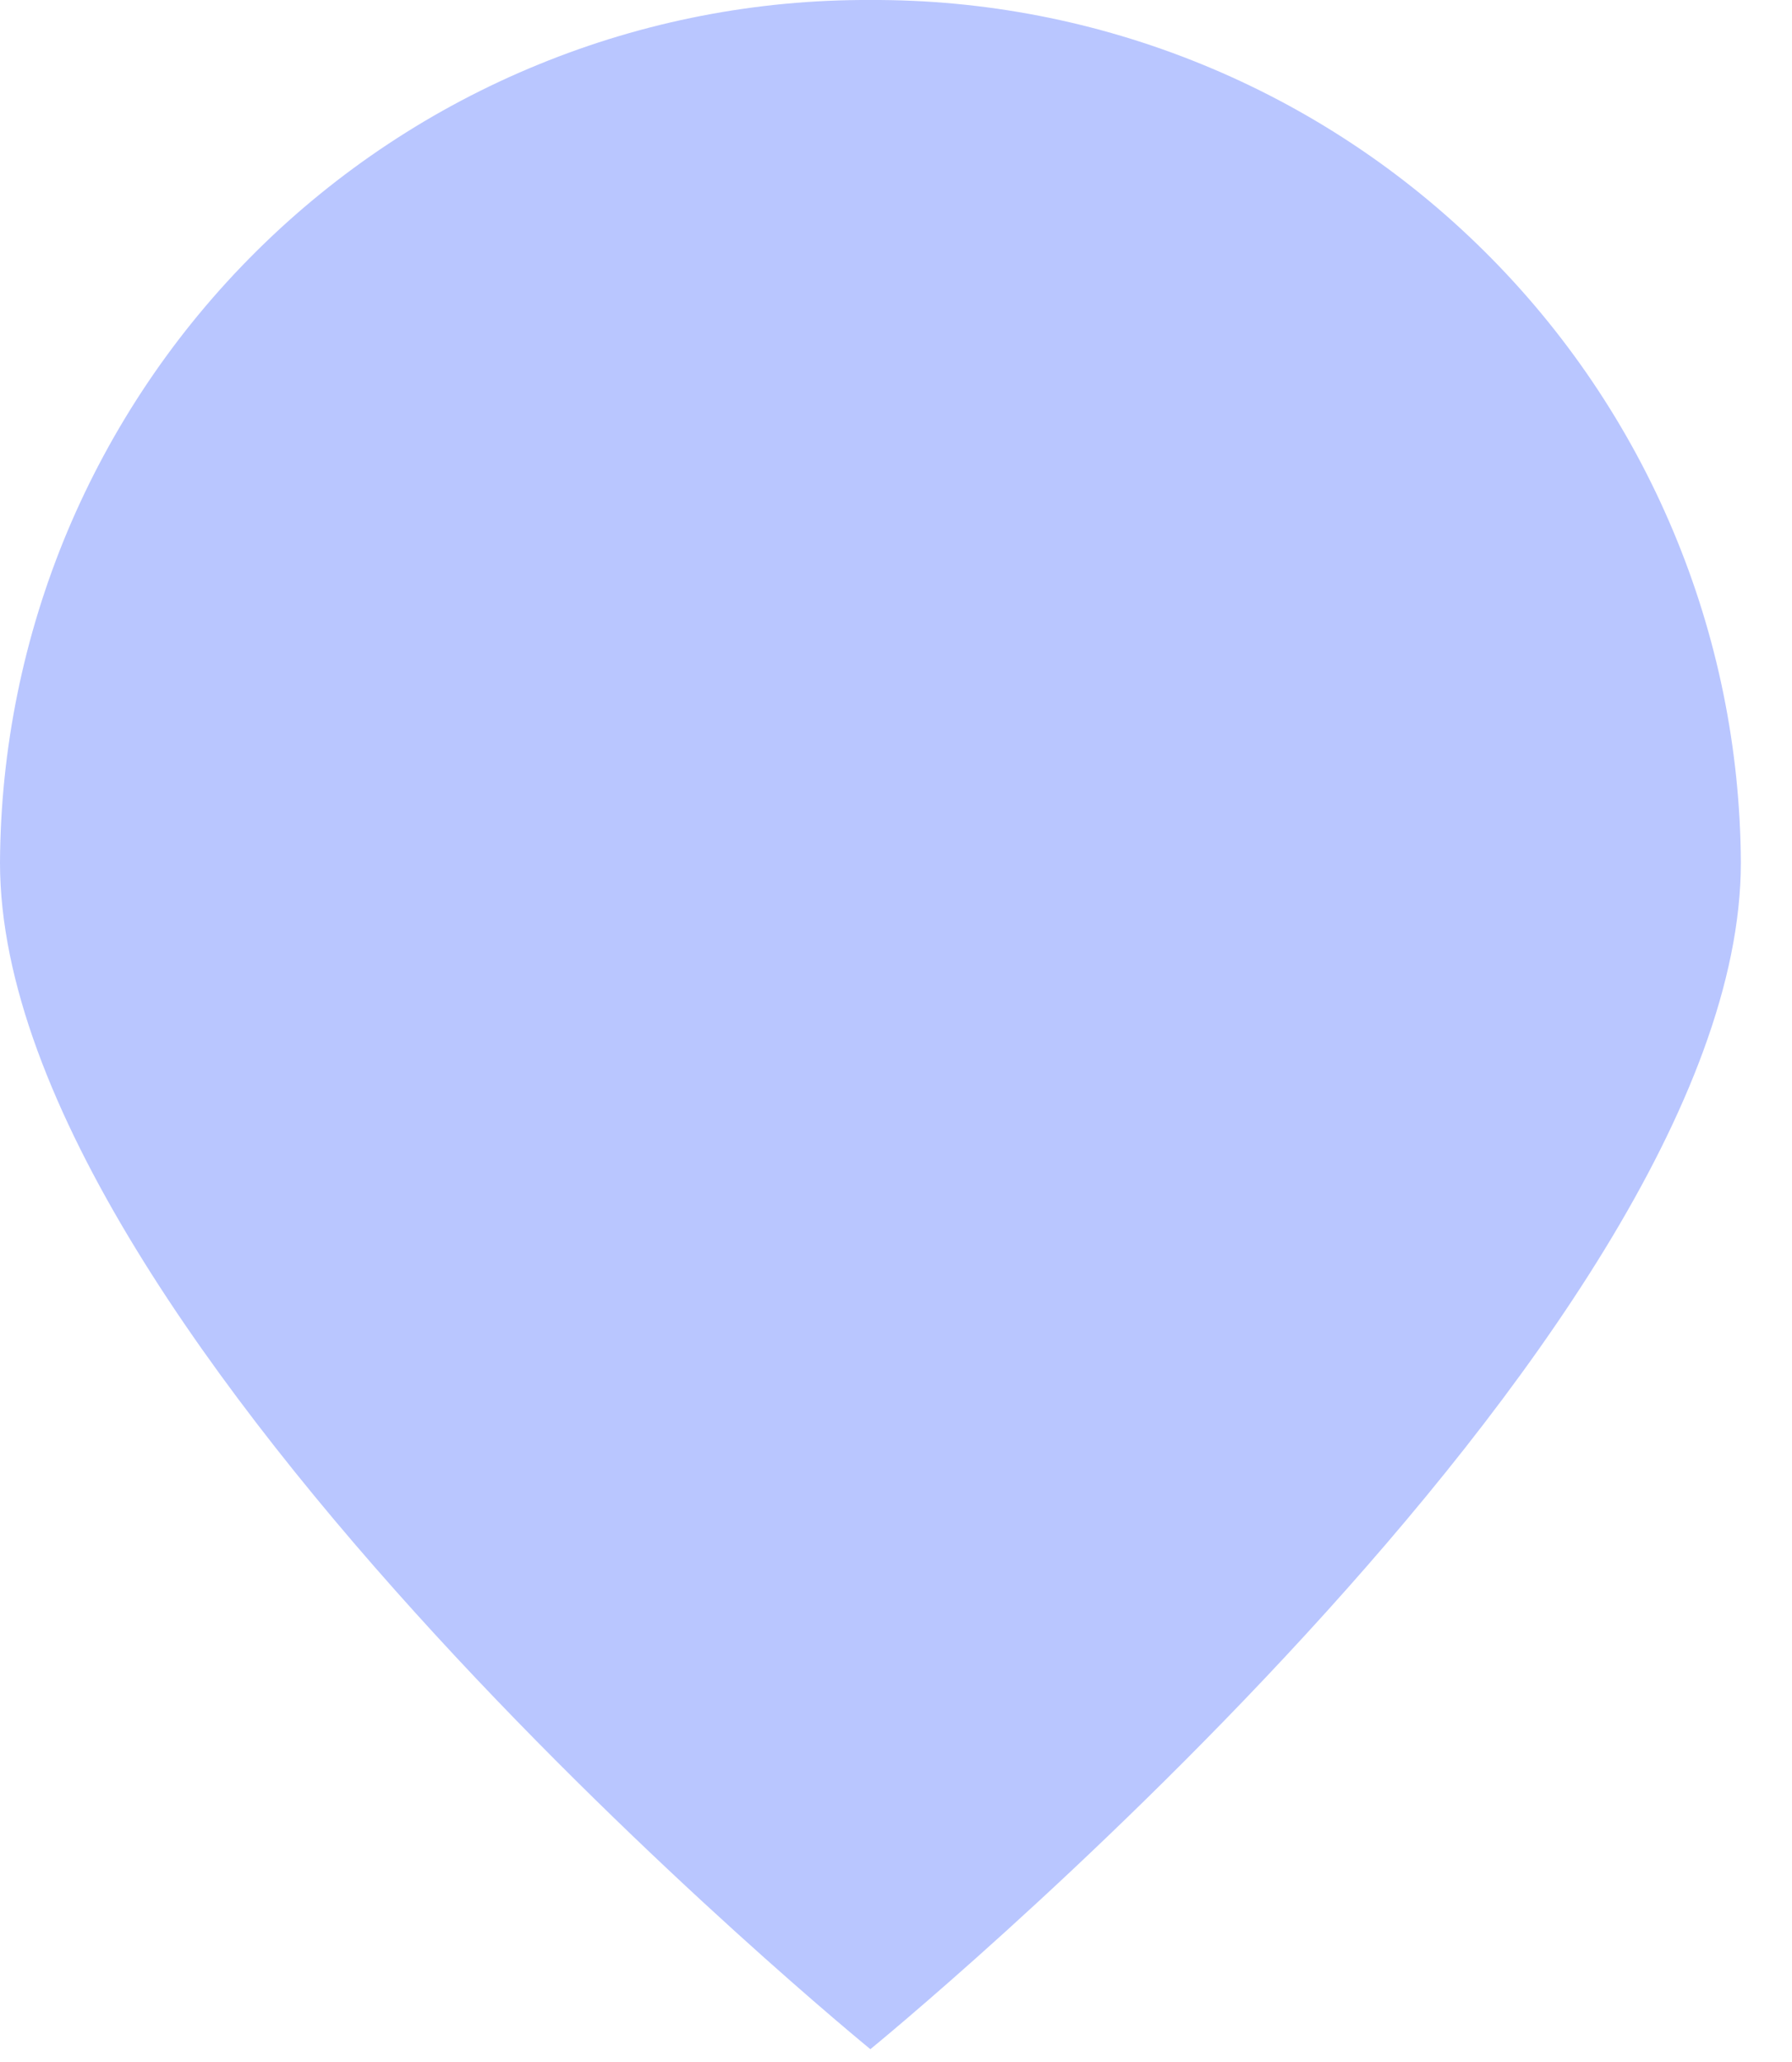 <svg width="20" height="23" viewBox="0 0 20 23" fill="none" xmlns="http://www.w3.org/2000/svg">
  <path
    d="M9.714 0C10.984 -0.006 12.242 0.238 13.418 0.719C14.593 1.199 15.662 1.906 16.564 2.8C17.466 3.693 18.184 4.756 18.675 5.926C19.167 7.097 19.423 8.353 19.429 9.623C19.429 14.937 9.714 22.857 9.714 22.857C9.714 22.857 0 14.937 0 9.623C0.006 8.353 0.262 7.097 0.753 5.926C1.245 4.756 1.962 3.693 2.864 2.8C3.766 1.906 4.835 1.199 6.011 0.719C7.186 0.238 8.445 -0.006 9.714 0Z"
    fill="#B9C6FF"/>
</svg>
